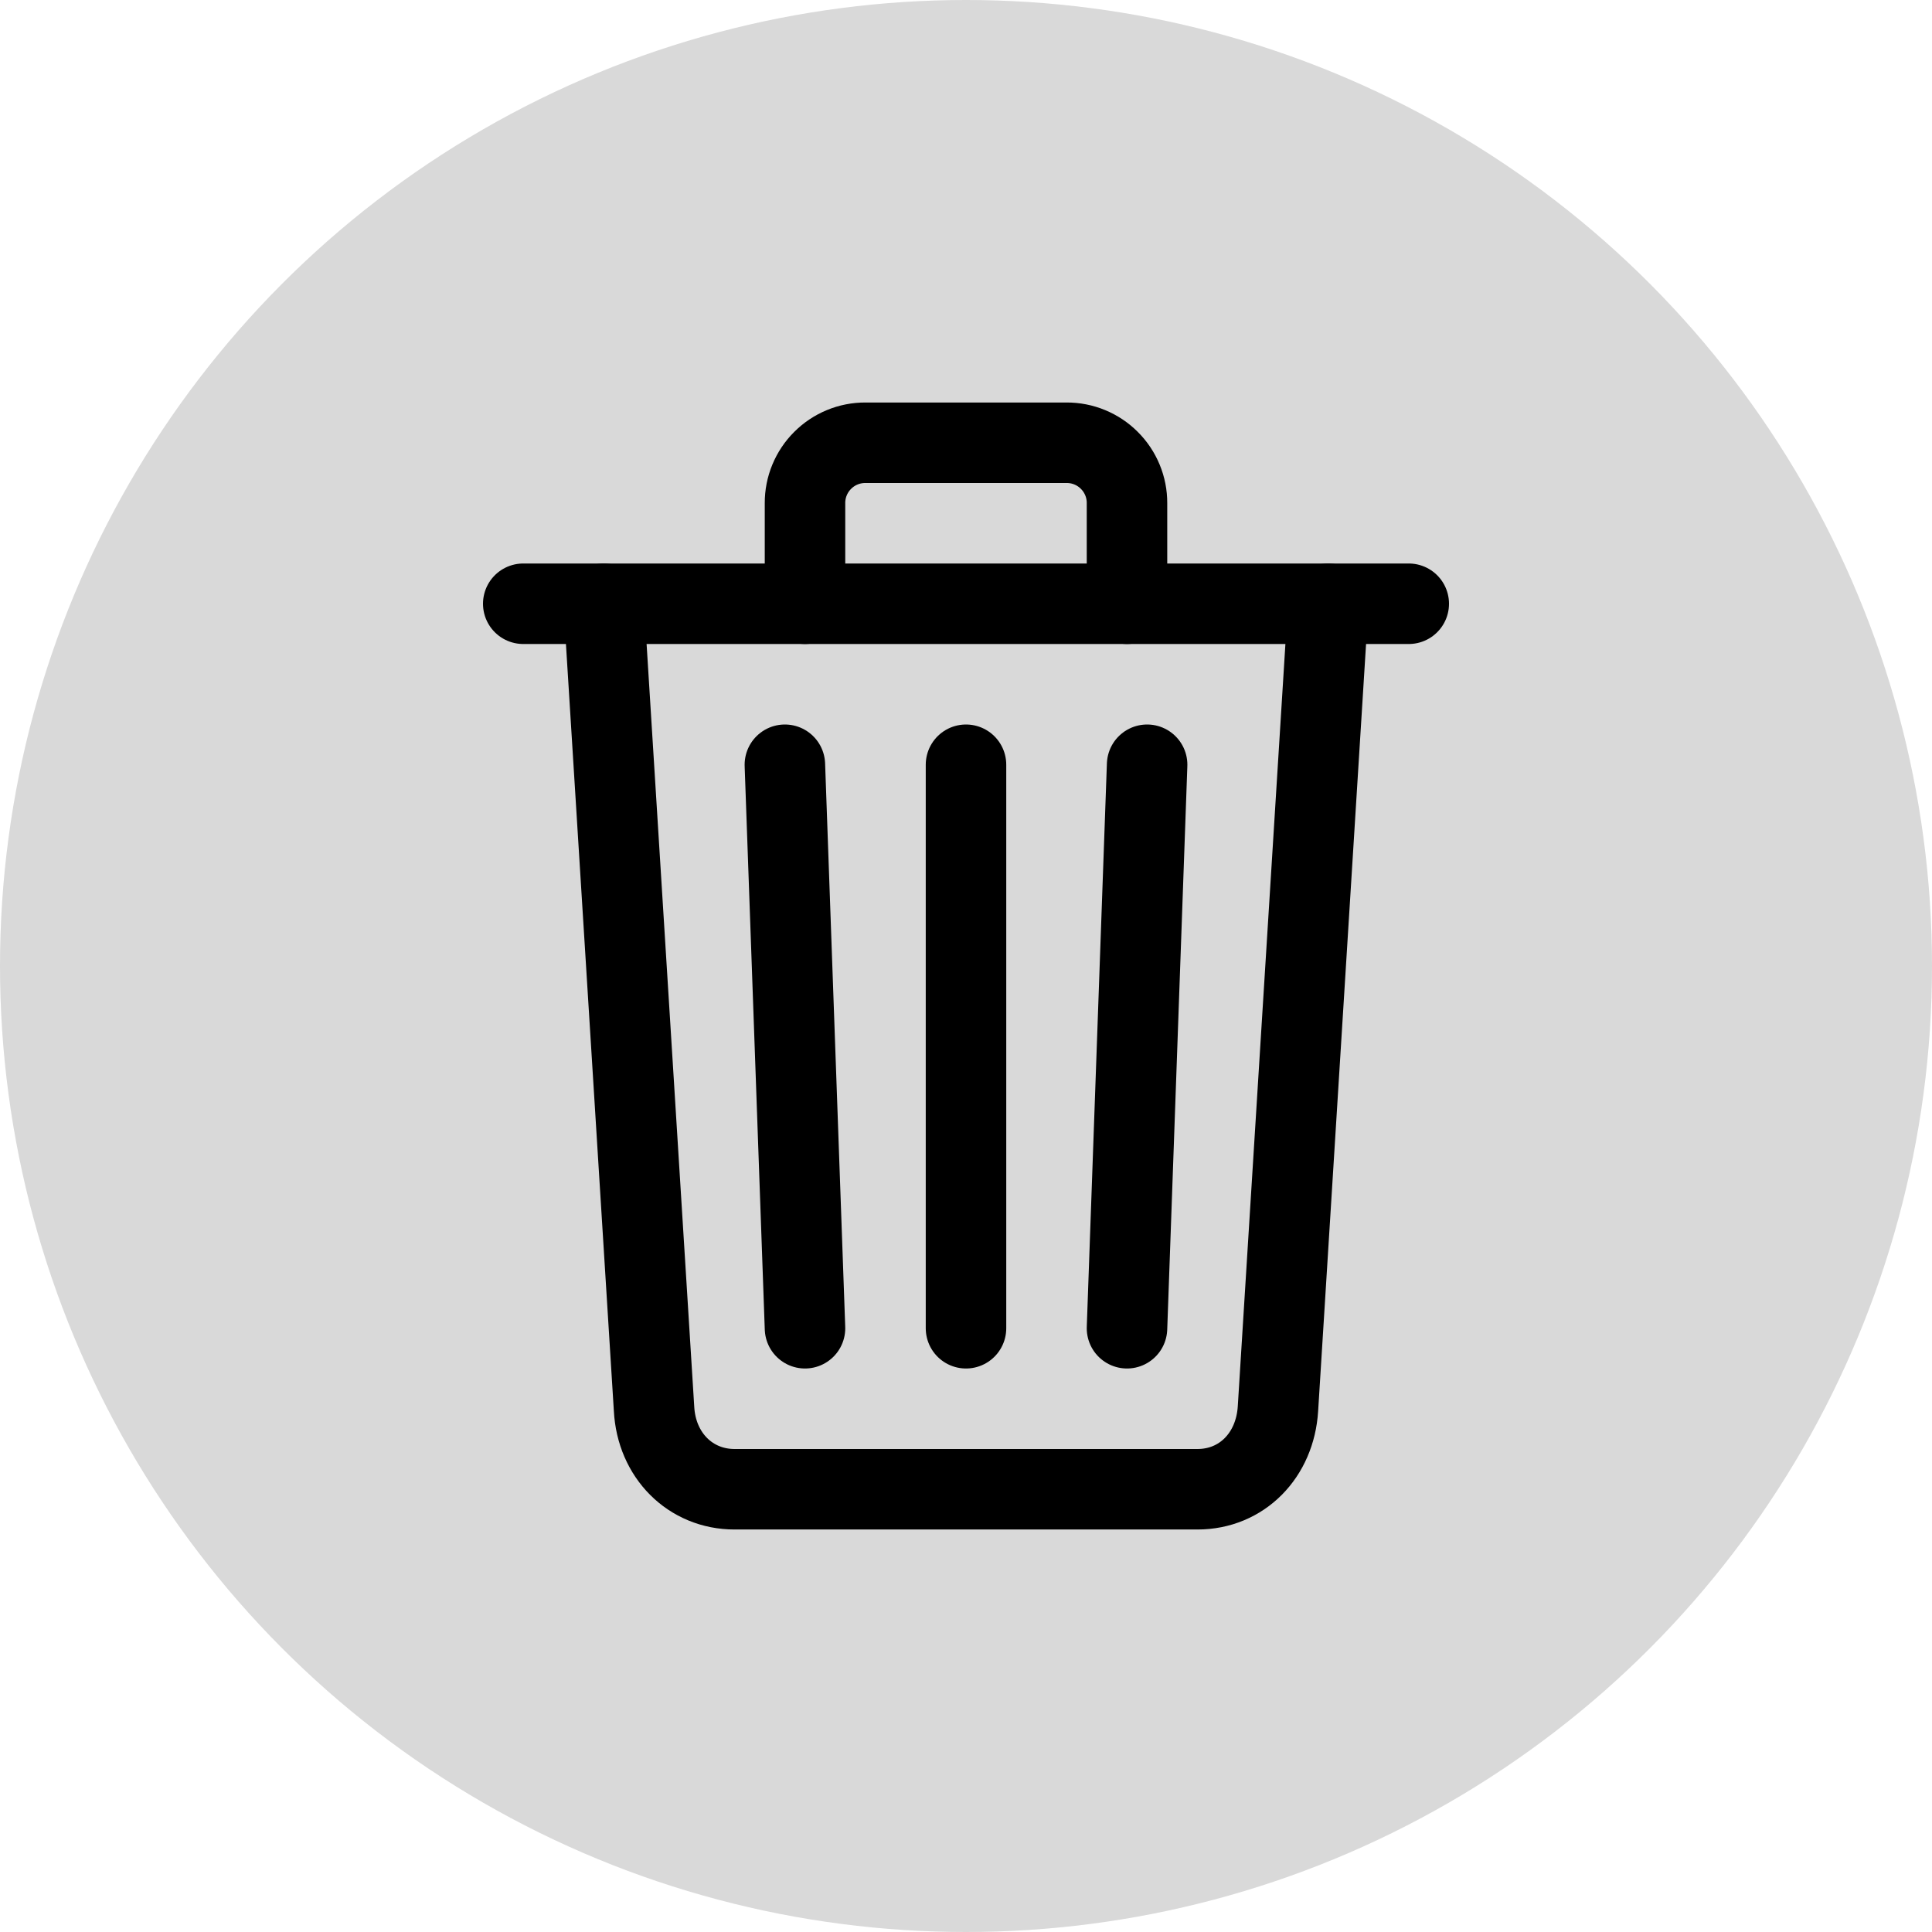 <svg width="60" height="60" viewBox="0 0 60 60" fill="none" xmlns="http://www.w3.org/2000/svg">
<circle cx="30" cy="30" r="30" fill="#D9D9D9"/>
<path d="M18.75 18.75L20.312 43.75C20.387 45.194 21.438 46.25 22.812 46.25H37.188C38.568 46.25 39.599 45.194 39.688 43.75L41.25 18.75" stroke="black" stroke-width="2.5" stroke-linecap="round" stroke-linejoin="round"/>
<path d="M16.25 18.75H43.75H16.25Z" fill="black"/>
<path d="M16.25 18.75H43.75" stroke="black" stroke-width="2.5" stroke-miterlimit="10" stroke-linecap="round"/>
<path d="M25 18.75V15.625C24.999 15.379 25.047 15.134 25.141 14.907C25.235 14.679 25.373 14.472 25.548 14.298C25.722 14.123 25.929 13.985 26.157 13.891C26.384 13.797 26.629 13.749 26.875 13.75H33.125C33.371 13.749 33.616 13.797 33.843 13.891C34.071 13.985 34.278 14.123 34.452 14.298C34.627 14.472 34.765 14.679 34.859 14.907C34.953 15.134 35.001 15.379 35 15.625V18.75M30 23.75V41.25M24.375 23.75L25 41.25M35.625 23.75L35 41.25" stroke="black" stroke-width="2.5" stroke-linecap="round" stroke-linejoin="round"/>
</svg>
